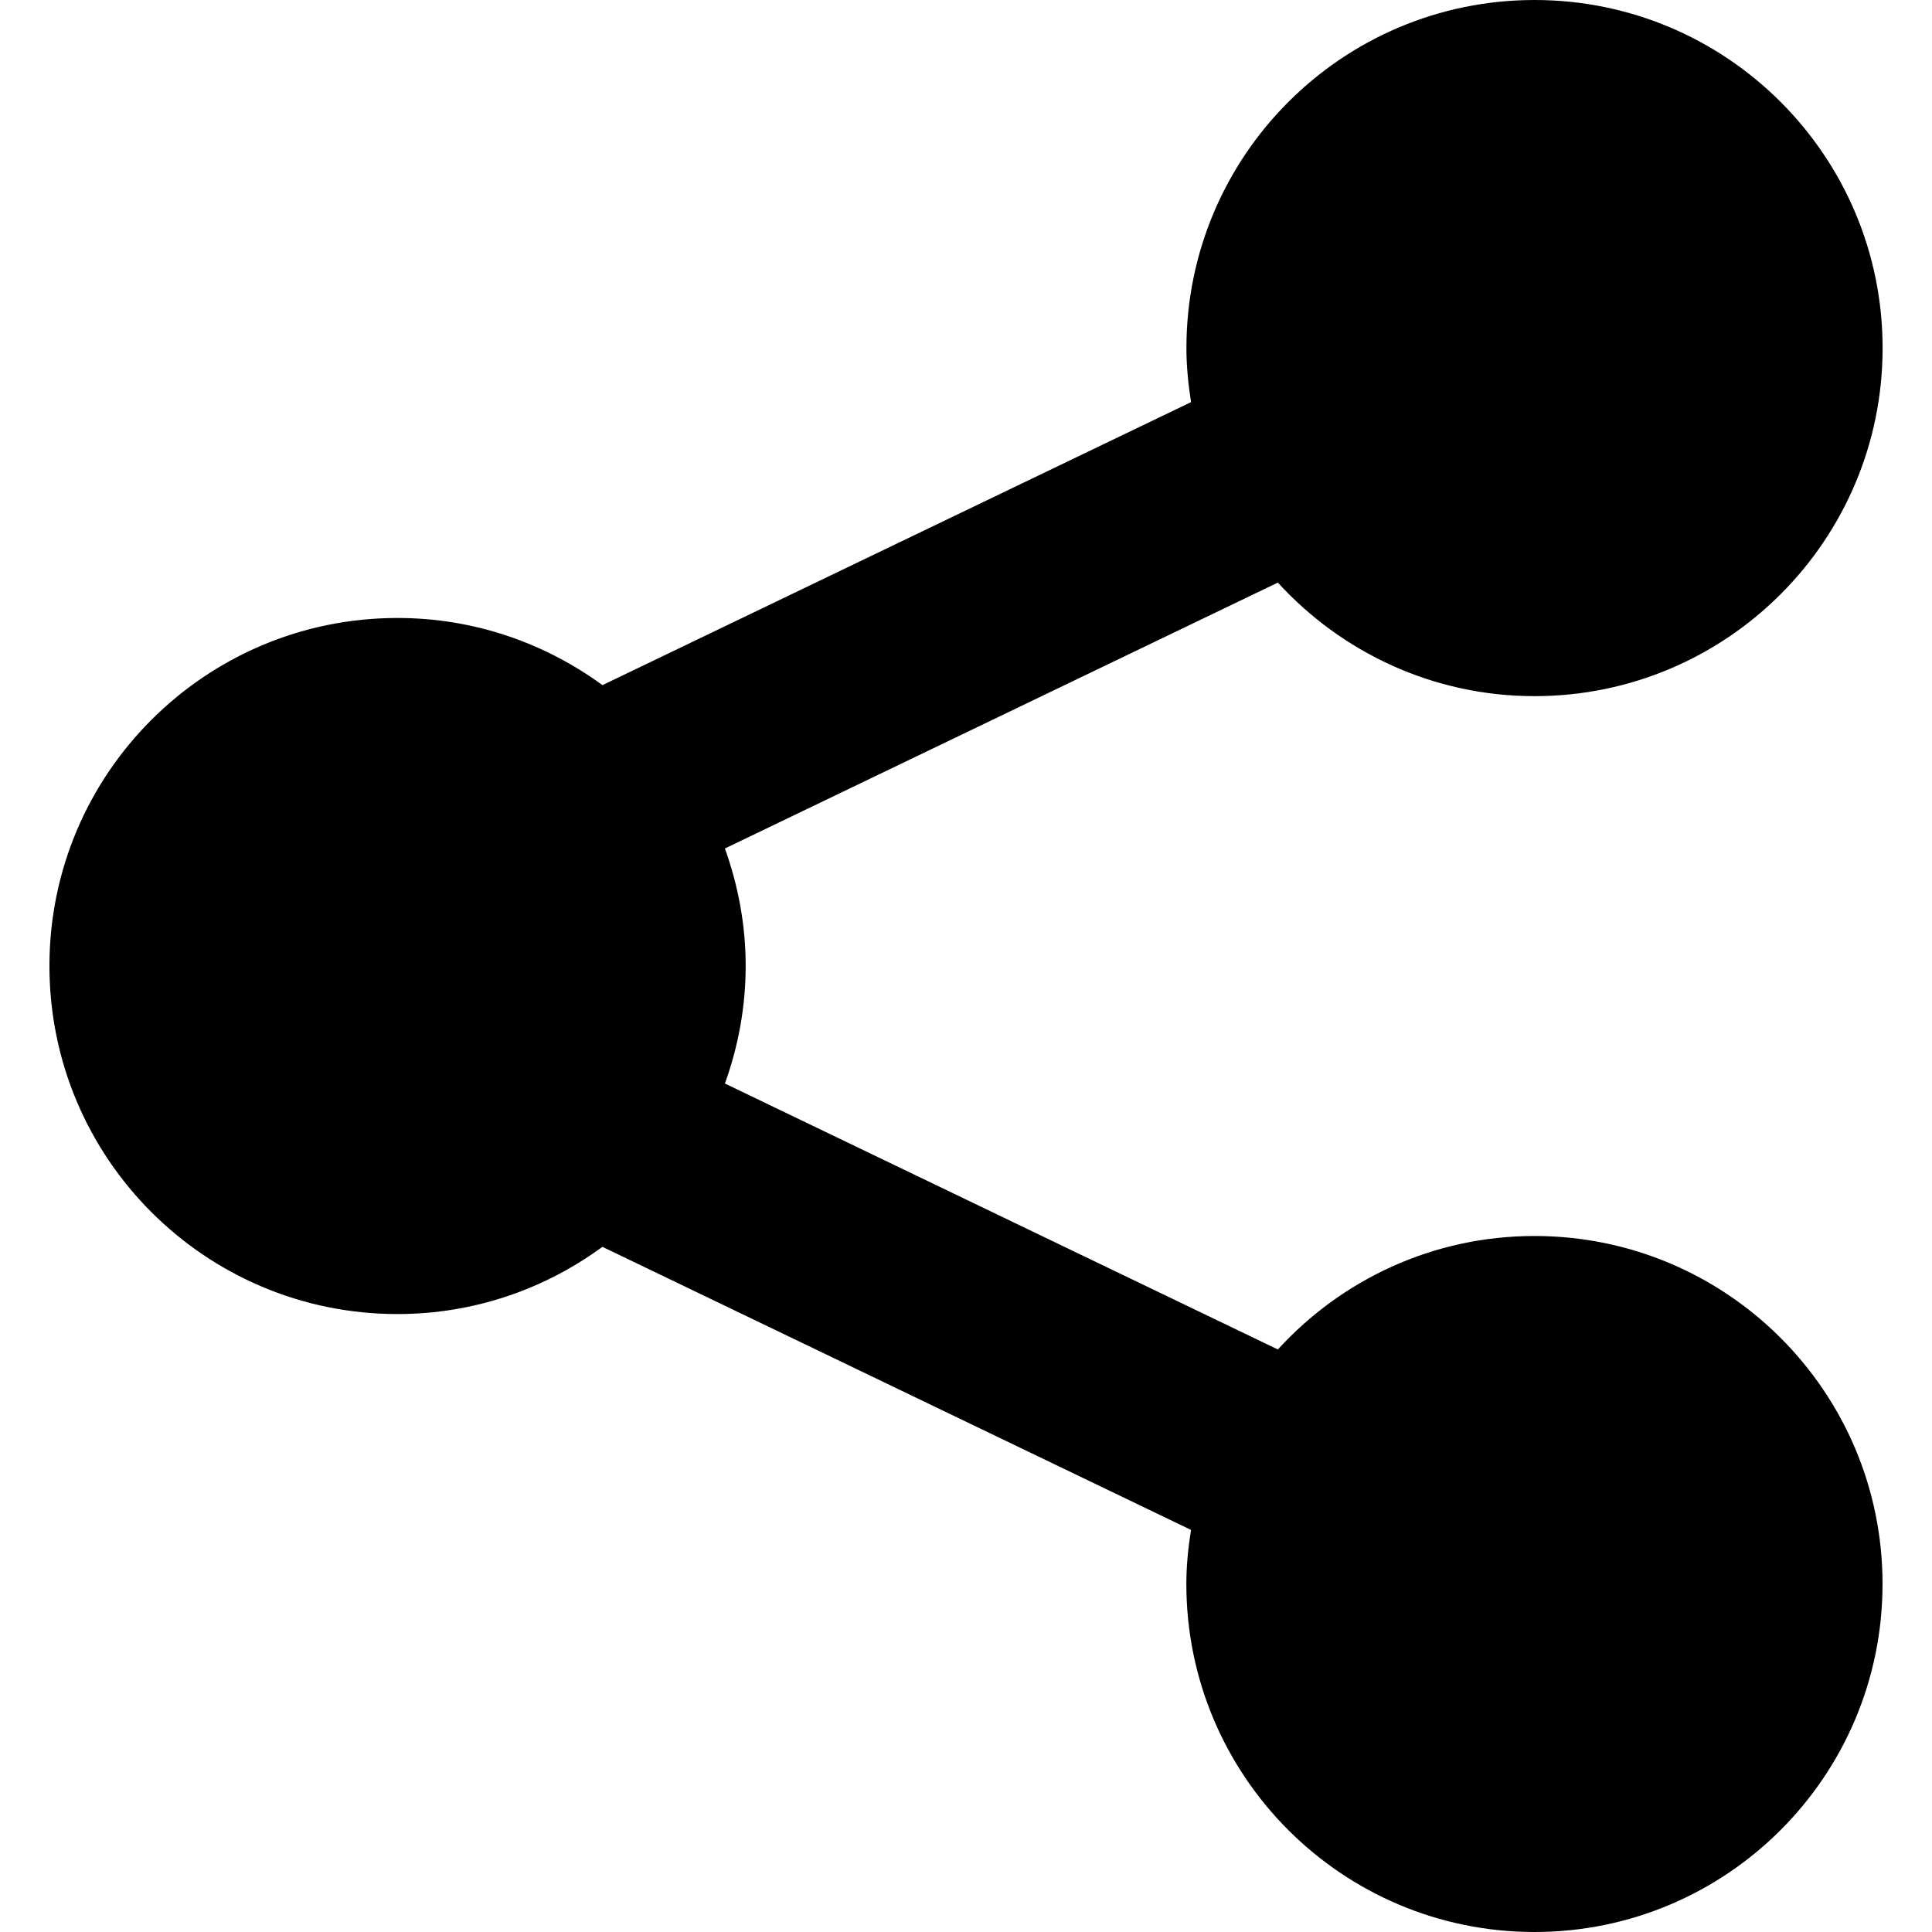 <svg version="1.1" xmlns="http://www.w3.org/2000/svg" xmlns:xlink="http://www.w3.org/1999/xlink" x="0px" y="0px"
	 viewBox="0 0 57.884 57.884" xml:space="preserve">
<g>
	<path d="M45.975,37.031c-3.049,0-5.783,1.314-7.69,3.4l-16.566-7.968c0.396-1.103,0.622-2.282,0.622-3.521
		c0-1.237-0.227-2.418-0.622-3.521l16.566-7.966c1.907,2.085,4.644,3.402,7.69,3.402c5.759,0,10.429-4.669,10.429-10.428
		C56.404,4.669,51.734,0,45.975,0c-5.76,0-10.429,4.669-10.429,10.429c0,0.552,0.056,1.09,0.139,1.619l-17.635,8.479
		c-1.724-1.26-3.842-2.012-6.141-2.012c-5.759,0-10.428,4.668-10.428,10.425c0,5.762,4.669,10.43,10.428,10.43
		c2.299,0,4.417-0.752,6.14-2.014l17.634,8.481c-0.082,0.529-0.139,1.067-0.139,1.619c0,5.76,4.67,10.428,10.43,10.428
		c5.759,0,10.428-4.668,10.428-10.428C56.402,41.697,51.734,37.031,45.975,37.031z"/>
</g>
</svg>